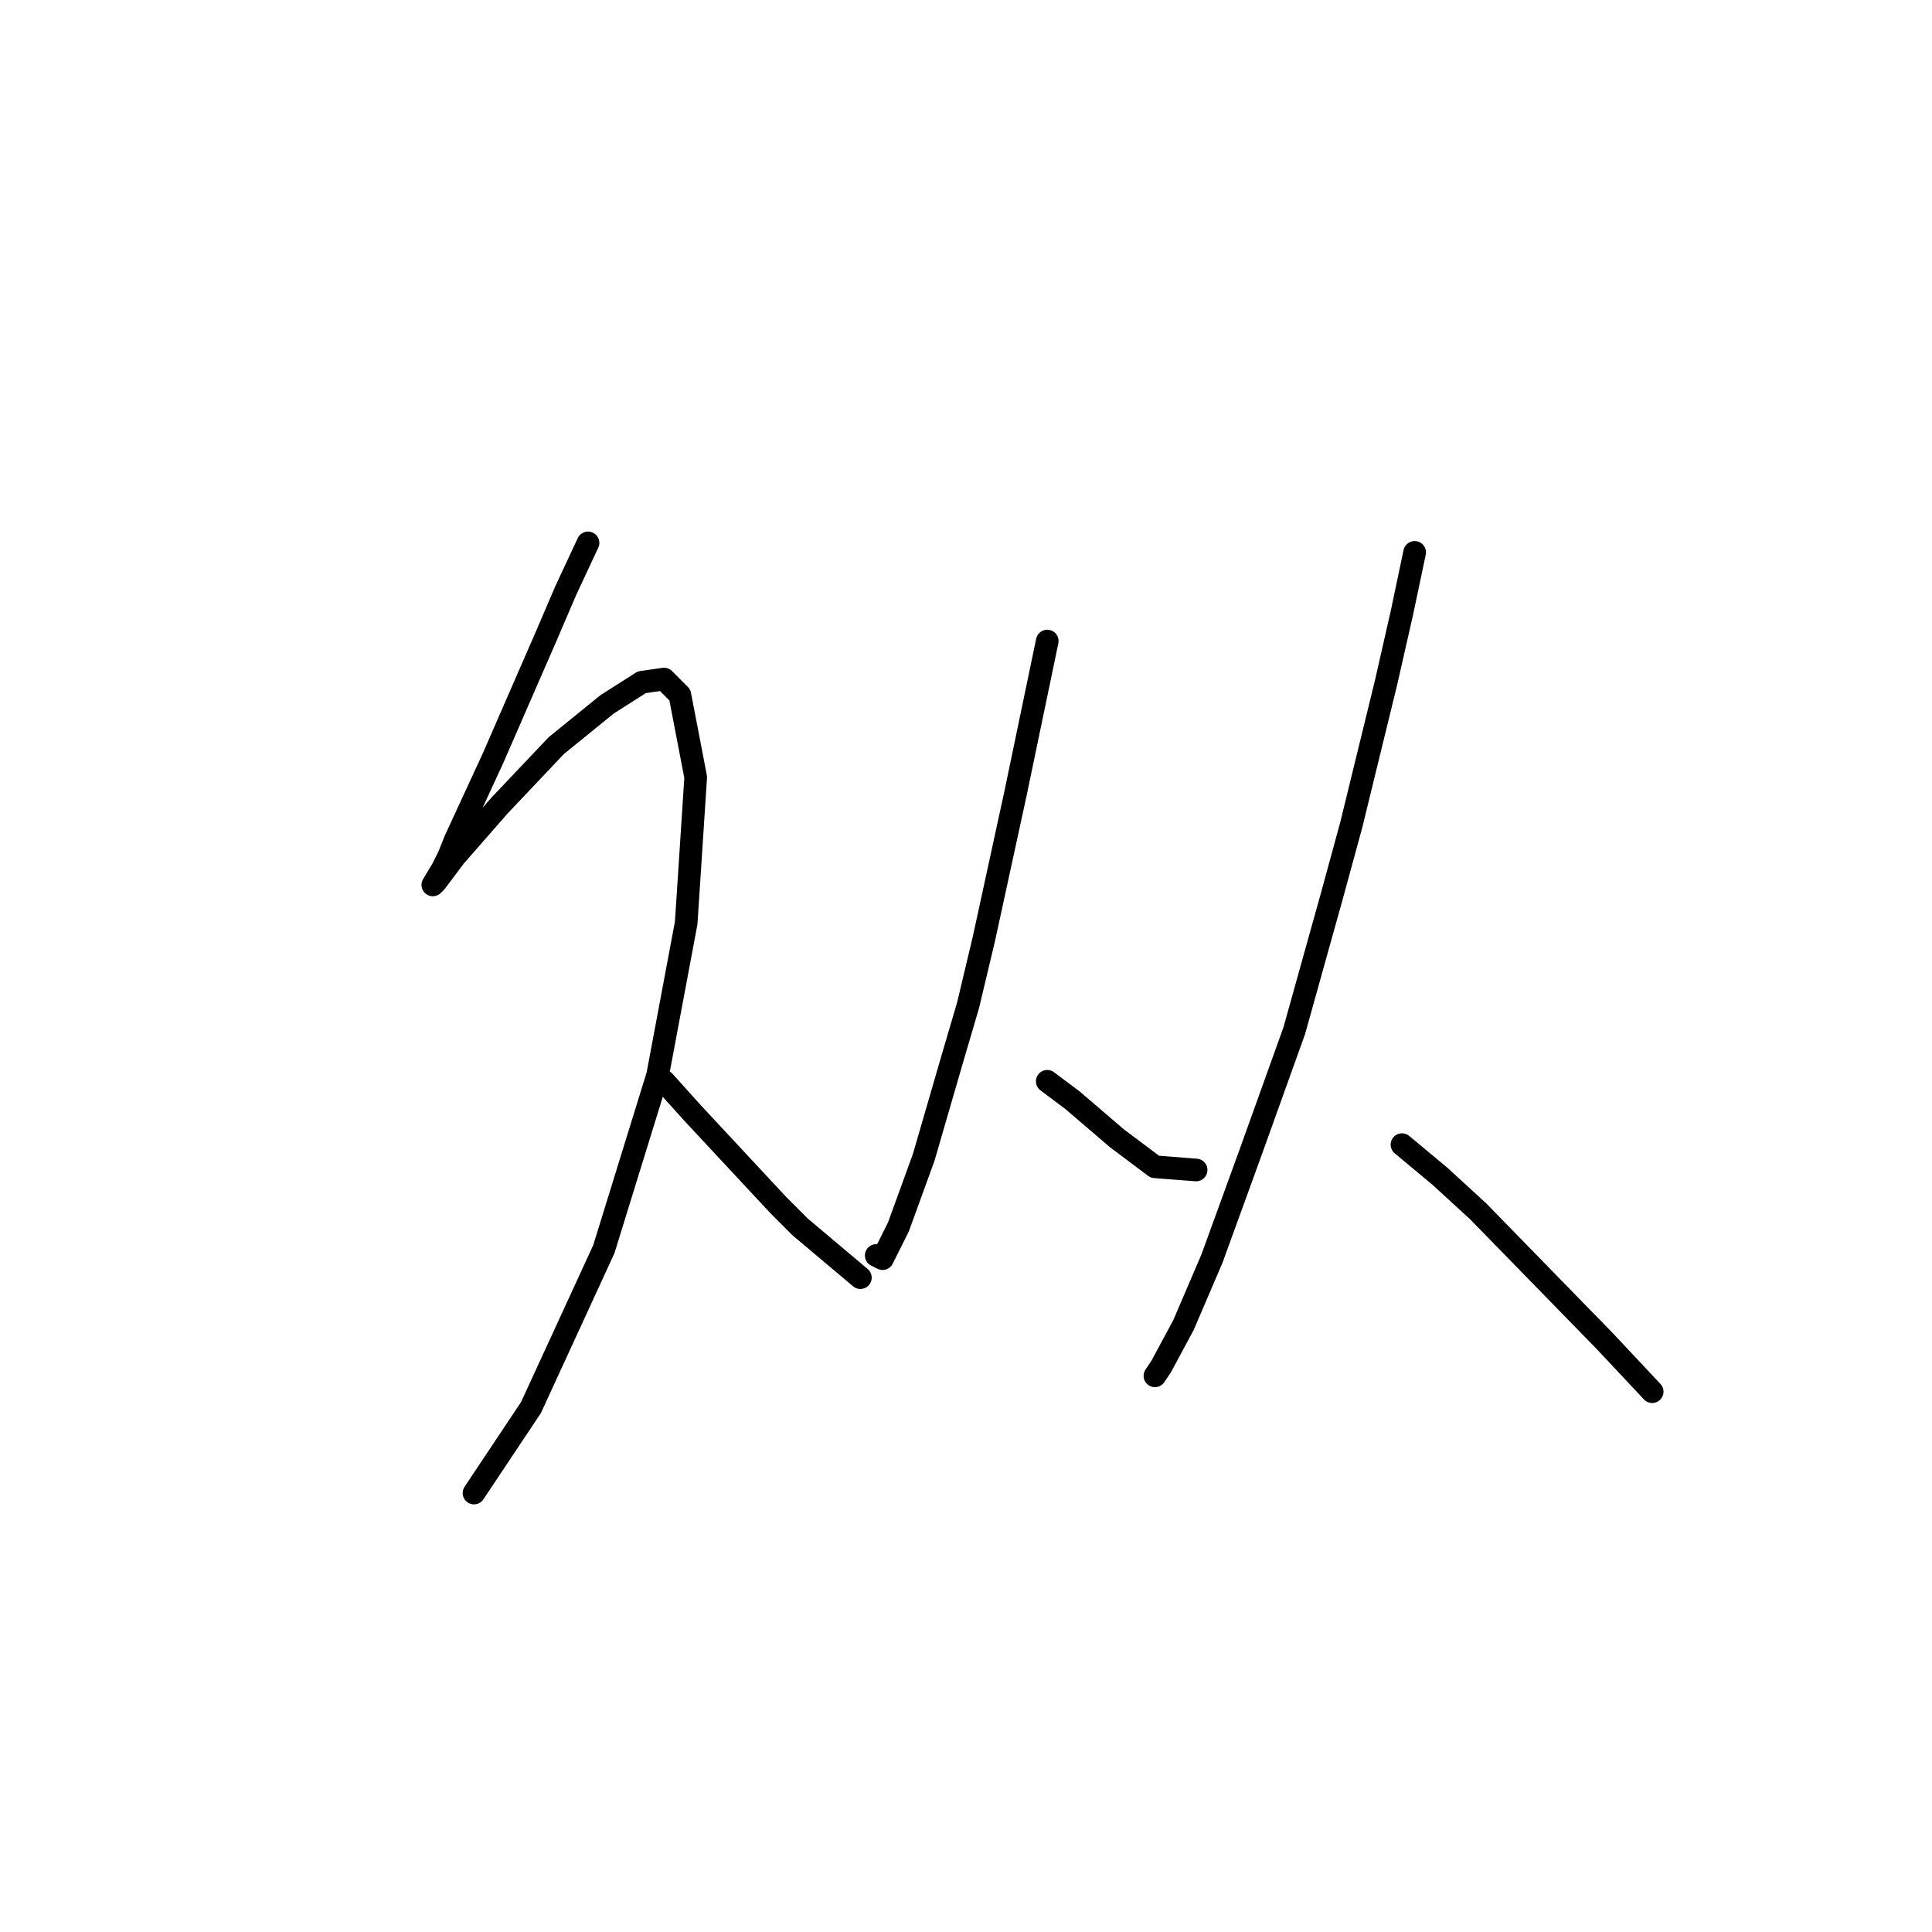 <?xml version="1.0" standalone="no"?>
    <svg width="256" height="256" xmlns="http://www.w3.org/2000/svg" version="1.1">
    <polyline stroke="black" stroke-width="3" stroke-linecap="round" fill="transparent" stroke-linejoin="round" points="77.915 71.934 74.977 78.229 72.459 84.104 65.325 100.471 60.289 111.382 59.449 113.481 58.61 115.159 57.351 117.258 57.771 116.838 60.289 113.481 66.164 106.766 73.718 98.792 80.433 93.337 85.049 90.399 87.987 89.979 90.085 92.078 92.183 102.989 90.924 122.294 87.147 142.438 80.013 165.519 70.361 186.503 62.807 197.834 62.807 197.834 " />
        <polyline stroke="black" stroke-width="3" stroke-linecap="round" fill="transparent" stroke-linejoin="round" points="87.987 143.277 91.764 147.474 103.095 159.644 106.032 162.582 114.006 169.296 114.006 169.296 " />
        <polyline stroke="black" stroke-width="3" stroke-linecap="round" fill="transparent" stroke-linejoin="round" points="138.766 84.943 136.668 95.015 134.57 105.087 130.373 124.392 128.275 133.205 126.176 140.339 122.399 153.349 119.042 162.582 116.944 166.778 116.104 166.359 116.104 166.359 " />
        <polyline stroke="black" stroke-width="3" stroke-linecap="round" fill="transparent" stroke-linejoin="round" points="138.766 143.277 142.124 145.795 145.061 148.313 147.999 150.831 153.035 154.608 158.491 155.028 158.491 155.028 " />
        <polyline stroke="black" stroke-width="3" stroke-linecap="round" fill="transparent" stroke-linejoin="round" points="187.448 73.193 185.769 81.166 183.671 90.399 179.054 109.284 176.536 118.517 171.5 136.562 165.625 152.929 160.589 166.778 156.812 175.591 153.874 181.047 153.035 182.306 153.035 182.306 " />
        <polyline stroke="black" stroke-width="3" stroke-linecap="round" fill="transparent" stroke-linejoin="round" points="185.769 151.67 190.805 155.867 195.841 160.483 212.628 177.69 218.923 184.404 218.923 184.404 " />
        </svg>